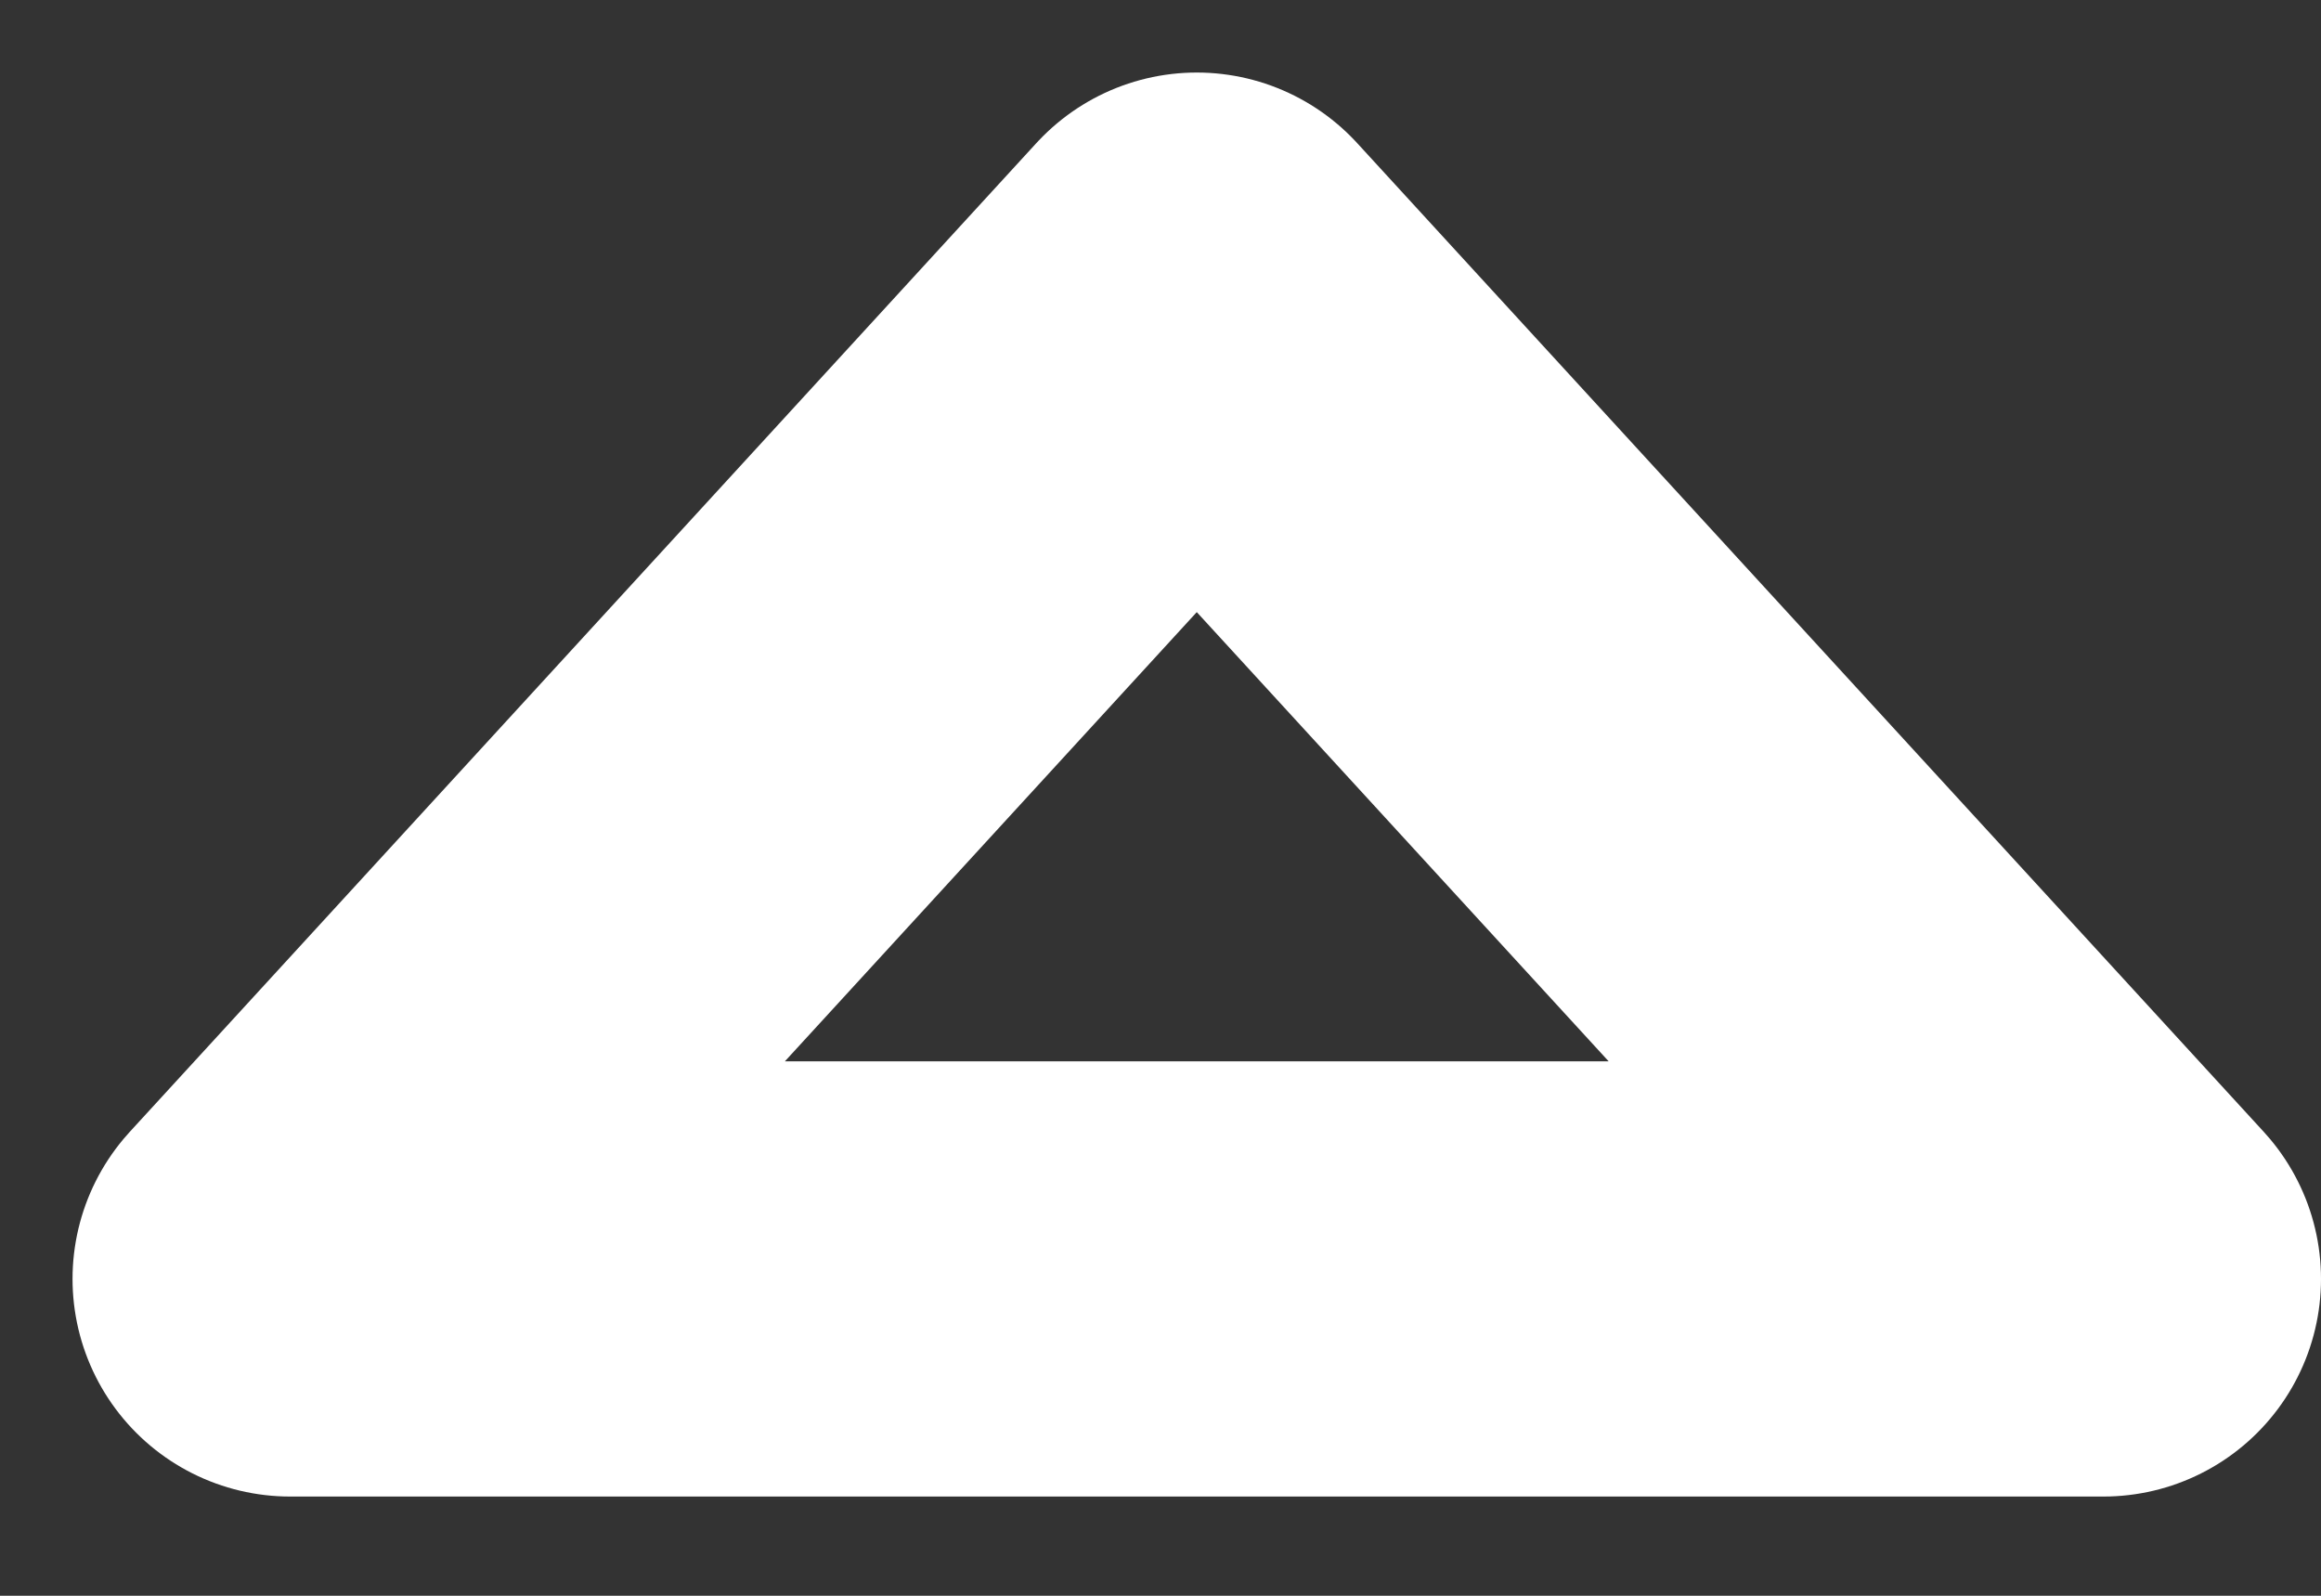 <svg width="16" height="11" viewBox="0 0 16 11" fill="none" xmlns="http://www.w3.org/2000/svg">
<rect x="0" y="0" width="16" height="11" fill="#333333" stroke="none"/>
<path d="M8.25 2L14.5 8.816H2L8.25 2Z" stroke="white" stroke-width="3" stroke-linecap="round" stroke-linejoin="round"/>
</svg>
